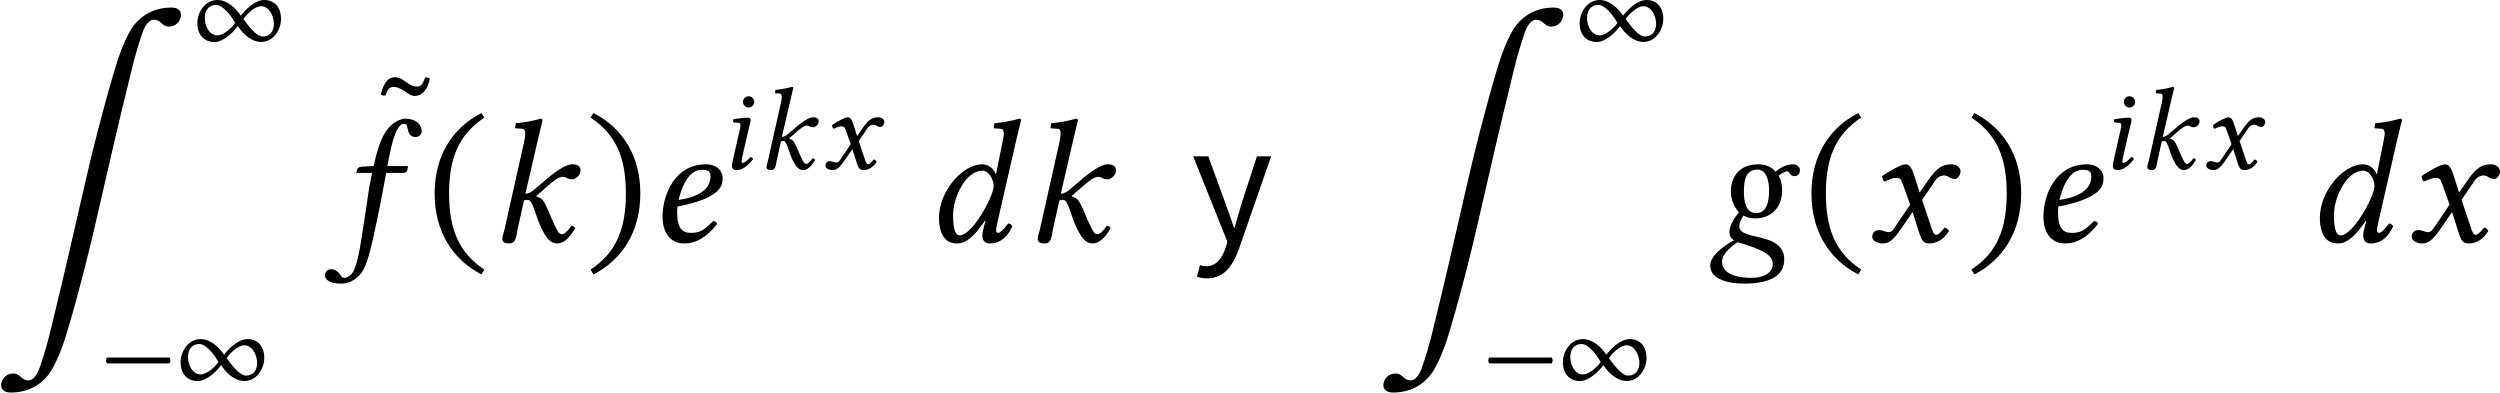 <?xml version='1.0' encoding='UTF-8'?>
<!-- This file was generated by dvisvgm 3.2.2 -->
<svg version='1.1' xmlns='http://www.w3.org/2000/svg' xmlns:xlink='http://www.w3.org/1999/xlink' width='237.378pt' height='37.271pt' viewBox='180.894 182.412 237.378 37.271'>
<defs>
<path id='g0-137' d='M3.377 1.684C3.158 2.61 2.939 3.298 2.73 3.905C2.6 4.274 2.361 4.593 2.122 4.593C1.664 4.593 1.674 4.204 1.245 4.204C.907 4.204 .648 4.433 .578 4.732C.498 5.081 .717 5.28 1.106 5.28C2.012 5.28 2.73 4.912 3.228 4.284C3.467 3.985 3.915 3.148 4.304 1.813C5.061-.717 5.649-3.198 5.898-4.284L6.904-8.648C7.143-9.674 7.432-10.899 7.92-12.882C8.139-13.808 8.359-14.496 8.568-15.103C8.697-15.472 8.936-15.791 9.176-15.791C9.634-15.791 9.624-15.402 10.052-15.402C10.391-15.402 10.64-15.631 10.71-15.93C10.79-16.279 10.58-16.478 10.192-16.478C9.285-16.478 8.568-16.11 8.07-15.482C7.831-15.183 7.382-14.346 6.994-13.011C6.237-10.481 5.639-8 5.39-6.914L4.384-2.55C4.144-1.524 3.866-.299 3.377 1.684Z'/>
<path id='g3-42' d='M.411-1.988C.328-1.904 .328-1.723 .411-1.639H4.108C4.191-1.723 4.191-1.904 4.108-1.988H.411Z'/>
<path id='g3-46' d='M.3-1.911C.3-.377 1.032 .718 2.155 1.297L2.267 1.102C1.248 .432 .872-.509 .872-1.911C.872-3.299 1.248-4.233 2.267-4.91L2.155-5.091C1.032-4.519 .3-3.431 .3-1.911Z'/>
<path id='g3-47' d='M2.183-1.911C2.183-3.431 1.451-4.519 .328-5.091L.216-4.91C1.234-4.233 1.611-3.299 1.611-1.911C1.611-.509 1.234 .432 .216 1.102L.328 1.297C1.451 .718 2.183-.377 2.183-1.911Z'/>
<path id='g3-216' d='M5.223-1.974C5.223-2.594 4.875-3.082 4.233-3.082C3.682-3.082 3.159-2.552 2.831-2.155C2.545-2.615 2.001-3.082 1.451-3.082C.718-3.082 .258-2.364 .258-1.702C.258-.934 .753-.586 1.262-.586C1.778-.586 2.371-1.13 2.657-1.534C2.971-1.074 3.452-.593 4.045-.593C4.763-.593 5.223-1.304 5.223-1.974ZM2.497-1.723C2.322-1.437 1.806-.983 1.451-.983C.955-.983 .697-1.555 .697-2.015C.697-2.455 .921-2.79 1.367-2.79C1.792-2.79 2.315-2.078 2.497-1.723ZM4.798-1.674C4.798-1.248 4.582-.914 4.135-.914C3.731-.914 3.222-1.632 2.992-1.953C3.173-2.239 3.675-2.713 4.031-2.713C4.54-2.713 4.798-2.092 4.798-1.674Z'/>
<use id='g25-137' xlink:href='#g0-137' transform='scale(1.2)'/>
<use id='g32-42' xlink:href='#g3-42' transform='scale(1.143)'/>
<use id='g32-216' xlink:href='#g3-216' transform='scale(1.143)'/>
<use id='g30-100' xlink:href='#g1-100' transform='scale(1.714)'/>
<use id='g30-101' xlink:href='#g1-101' transform='scale(1.714)'/>
<use id='g30-102' xlink:href='#g1-102' transform='scale(1.714)'/>
<use id='g30-103' xlink:href='#g1-103' transform='scale(1.714)'/>
<use id='g30-107' xlink:href='#g1-107' transform='scale(1.714)'/>
<use id='g30-120' xlink:href='#g1-120' transform='scale(1.714)'/>
<use id='g30-131' xlink:href='#g1-131' transform='scale(1.714)'/>
<use id='g29-105' xlink:href='#g1-105' transform='scale(1.143)'/>
<use id='g29-107' xlink:href='#g1-107' transform='scale(1.143)'/>
<use id='g29-120' xlink:href='#g1-120' transform='scale(1.143)'/>
<use id='g33-46' xlink:href='#g3-46' transform='scale(1.714)'/>
<use id='g33-47' xlink:href='#g3-47' transform='scale(1.714)'/>
<path id='g1-100' d='M2.406-1.353C2.064-.725 1.66-.251 1.388-.251C1.165-.251 1.123-.656 1.123-1.046C1.123-1.785 1.639-2.81 2.28-2.81C2.545-2.81 2.727-2.448 2.727-2.204C2.727-2.043 2.608-1.723 2.406-1.353ZM2.406-.809L2.35-.628C2.308-.46 2.28-.328 2.28-.244C2.28-.112 2.336 .07 2.573 .07C3.006 .07 3.285-.209 3.466-.607C3.431-.669 3.389-.718 3.299-.718C3.11-.46 2.978-.349 2.908-.349C2.887-.349 2.824-.363 2.824-.446C2.824-.509 2.866-.704 2.894-.837L3.633-4.066C3.738-4.519 3.815-4.798 3.815-4.798C3.815-4.847 3.794-4.868 3.731-4.868C3.543-4.798 3.041-4.707 2.755-4.686L2.727-4.519C2.727-4.498 2.741-4.484 2.769-4.484L2.978-4.47C3.068-4.47 3.131-4.428 3.131-4.275C3.131-4.198 3.103-4.08 3.075-3.926L2.824-2.678H2.81C2.727-2.887 2.532-3.062 2.267-3.062C1.52-3.062 .565-2.029 .565-.934C.565-.551 .663 .07 1.276 .07C1.639 .07 1.96-.209 2.378-.823L2.406-.809Z'/>
<path id='g1-101' d='M2.476-2.58C2.476-1.953 1.743-1.723 1.213-1.653C1.458-2.636 1.841-2.845 2.134-2.845C2.385-2.845 2.476-2.783 2.476-2.58ZM1.165-1.388C2.929-1.73 2.957-2.246 2.957-2.525V-2.545C2.957-2.72 2.797-3.062 2.294-3.062C1.081-3.062 .579-1.876 .579-.99C.579-.398 .858 .07 1.437 .07C1.904 .07 2.329-.174 2.741-.704C2.706-.781 2.664-.816 2.58-.816C2.183-.411 2.022-.349 1.688-.349C1.374-.349 1.158-.516 1.158-1.151C1.158-1.186 1.158-1.332 1.165-1.388Z'/>
<path id='g1-102' d='M1.213 1.22C1.137 1.339 .997 1.43 .893 1.43C.795 1.43 .767 1.381 .725 1.311C.663 1.22 .53 1.088 .377 1.088C.181 1.088 .119 1.22 .119 1.339C.119 1.492 .286 1.66 .76 1.66C1.046 1.66 1.353 1.52 1.569 1.22C1.764 .948 1.918 .418 2.19-.907C2.301-1.451 2.413-2.015 2.518-2.601L2.538-2.72H3.187C3.25-2.72 3.354-2.748 3.368-2.803C3.368-2.803 3.403-2.95 3.403-2.957C3.403-2.978 3.389-2.992 3.354-2.992H2.587L2.664-3.389C2.769-3.912 2.866-4.226 2.964-4.414C3.068-4.61 3.159-4.666 3.243-4.666C3.347-4.666 3.361-4.603 3.389-4.47C3.417-4.324 3.473-4.142 3.696-4.142C3.898-4.142 3.947-4.303 3.947-4.366C3.947-4.631 3.717-4.868 3.299-4.868C3.152-4.868 2.964-4.791 2.824-4.679C2.601-4.498 2.308-4.233 2.043-2.992L1.583-2.971C1.458-2.964 1.402-2.908 1.388-2.852C1.381-2.831 1.36-2.748 1.36-2.734S1.374-2.72 1.395-2.72H1.981C1.813-1.925 1.785-1.506 1.695-.983C1.583-.321 1.465 .823 1.213 1.22Z'/>
<path id='g1-103' d='M1.311 .021C1.437 .049 1.925 .202 2.155 .307C2.545 .488 2.713 .642 2.713 .886C2.713 1.151 2.476 1.43 1.862 1.43C1.081 1.43 .704 1.172 .704 .788C.704 .453 1.137 .146 1.311 .021ZM3.082-2.029C3.082-2.218 3.041-2.469 2.943-2.608C3.048-2.706 3.222-2.783 3.271-2.783C3.333-2.783 3.354-2.748 3.375-2.713C3.41-2.657 3.459-2.594 3.571-2.594C3.696-2.594 3.787-2.692 3.787-2.824C3.787-2.95 3.675-3.062 3.515-3.062C3.333-3.062 3.068-2.992 2.824-2.769C2.671-2.95 2.448-3.062 2.141-3.062C1.36-3.062 1.053-2.532 1.053-1.974C1.053-1.667 1.186-1.374 1.374-1.151C1.2-.969 .997-.635 .997-.391C.997-.321 .997-.16 1.179-.056C.809 .146 .237 .53 .237 .948C.237 1.513 1.011 1.66 1.576 1.66C2.532 1.66 3.166 1.388 3.166 .697C3.166 .244 2.831 .014 2.455-.098C1.897-.265 1.388-.279 1.388-.614C1.388-.753 1.485-.921 1.548-1.039C1.66-.969 1.827-.921 2.022-.921C2.629-.921 3.082-1.339 3.082-2.029ZM2.566-2.029C2.566-1.597 2.476-1.13 2.057-1.13C1.632-1.13 1.569-1.632 1.569-1.967C1.569-2.469 1.653-2.852 2.113-2.852C2.413-2.852 2.566-2.504 2.566-2.029Z'/>
<path id='g1-105' d='M.955-3.975C.955-3.794 1.109-3.64 1.29-3.64S1.625-3.794 1.625-3.975S1.471-4.31 1.29-4.31S.955-4.156 .955-3.975ZM1.262-2.232C1.325-2.504 1.409-2.776 1.409-2.894C1.409-2.992 1.353-3.041 1.262-3.041C1.039-3.041 .725-2.992 .398-2.95C.349-2.894 .363-2.817 .404-2.755L.683-2.734C.767-2.727 .809-2.664 .809-2.594C.809-2.532 .795-2.434 .746-2.239L.418-.802C.37-.579 .3-.293 .3-.16S.377 .07 .586 .07C.921 .07 1.234-.167 1.555-.579C1.534-.642 1.492-.697 1.395-.697C1.213-.488 1.011-.349 .941-.349C.893-.349 .872-.384 .872-.467C.872-.53 .907-.683 .948-.865L1.262-2.232Z'/>
<path id='g1-107' d='M.586-.502C.551-.363 .495-.188 .495-.119C.495 0 .558 .07 .781 .07C1.046 .07 1.046-.244 1.102-.502L1.353-1.632C1.409-1.653 1.458-1.653 1.506-1.653C1.562-1.653 1.611-1.604 1.646-1.541C1.771-1.318 1.848-.962 1.988-.649C2.218-.146 2.392 .07 2.678 .07C2.915 .07 3.159-.146 3.382-.537C3.333-.593 3.306-.628 3.229-.628C3.089-.425 2.943-.293 2.866-.293C2.734-.293 2.685-.418 2.615-.558C2.42-.941 2.329-1.213 2.232-1.409C2.12-1.625 2.078-1.723 1.848-1.785V-1.813L2.211-2.134C2.552-2.441 2.741-2.566 2.88-2.566C3.062-2.566 3.034-2.469 3.271-2.469C3.368-2.469 3.592-2.601 3.592-2.817C3.592-3.013 3.438-3.062 3.25-3.062C3.027-3.062 2.601-2.797 2.099-2.35L1.82-2.113C1.702-2.008 1.555-1.897 1.409-1.897L1.911-4.066C2.015-4.519 2.085-4.798 2.085-4.798C2.085-4.847 2.064-4.868 2.001-4.868C1.813-4.798 1.311-4.707 1.025-4.686L1.004-4.519C1.004-4.498 1.011-4.484 1.039-4.484L1.255-4.47C1.346-4.47 1.402-4.428 1.402-4.275C1.402-4.198 1.388-4.08 1.353-3.926L.586-.502Z'/>
<path id='g1-120' d='M.488-.46C.335-.46 .223-.349 .223-.195C.223-.014 .467 .07 .628 .07C.865 .07 1.032-.035 1.339-.474L1.82-1.172L2.092-.321C2.183-.042 2.253 .07 2.49 .07C2.734 .07 3.041-.063 3.257-.425C3.229-.488 3.166-.544 3.089-.558C2.908-.328 2.817-.272 2.741-.272C2.678-.272 2.629-.363 2.573-.53L2.197-1.653L2.727-2.434C2.838-2.594 3.006-2.622 3.055-2.622C3.11-2.622 3.201-2.601 3.264-2.552C3.313-2.511 3.424-2.483 3.494-2.483C3.592-2.483 3.717-2.622 3.717-2.783C3.717-2.957 3.529-3.062 3.368-3.062C3.02-3.062 2.79-2.943 2.448-2.448L2.099-1.946L1.904-2.559C1.785-2.922 1.709-3.062 1.534-3.062C1.374-3.062 .858-2.776 .614-2.594C.621-2.518 .649-2.427 .704-2.378C.788-2.413 1.018-2.525 1.165-2.525C1.248-2.525 1.318-2.511 1.36-2.448C1.388-2.392 1.437-2.273 1.478-2.155L1.723-1.465L1.074-.509C1.004-.404 .928-.377 .879-.377C.746-.377 .628-.46 .488-.46Z'/>
<path id='g1-131' d='M.558-4.7C.258-4.7 .098-4.428 0-4.017C.042-3.975 .112-3.968 .188-3.982C.258-4.212 .328-4.317 .509-4.317C.628-4.317 .76-4.261 .886-4.184C1.032-4.087 1.179-3.961 1.332-3.961C1.653-3.961 1.855-4.233 1.939-4.652C1.897-4.679 1.827-4.7 1.75-4.693C1.653-4.4 1.576-4.331 1.423-4.331C1.067-4.331 .914-4.7 .558-4.7Z'/>
<path id='g10-121' d='M.723 1.66C1.493 1.66 1.898 1.08 2.168 .318L3.621-3.859H2.978L2.287-1.731C2.184-1.39 2.072-.993 1.969-.643H1.937C1.81-1 1.683-1.397 1.556-1.731L.778-3.859H.095L1.644 .008L1.556 .294C1.397 .77 1.12 1.112 .691 1.112C.596 1.112 .5 1.096 .405 1.064L.262 1.58C.389 1.628 .54 1.66 .723 1.66Z'/>
<use id='g56-121' xlink:href='#g10-121' transform='scale(1.5)'/>
</defs>
<g id='page1' transform='matrix(1.4 0 0 1.4 0 0)'>
<use x='128.612' y='150.58' xlink:href='#g25-137'/>
<use x='142.301' y='133.817' xlink:href='#g32-216'/>
<use x='136' y='156.813' xlink:href='#g32-42'/>
<use x='141.165' y='156.813' xlink:href='#g32-216'/>
<use x='155.041' y='143.589' xlink:href='#g30-131'/>
<use x='151.048' y='146.686' xlink:href='#g30-102'/>
<use x='158.173' y='146.686' xlink:href='#g33-46'/>
<use x='162.429' y='146.686' xlink:href='#g30-107'/>
<use x='168.897' y='146.686' xlink:href='#g33-47'/>
<use x='173.153' y='146.686' xlink:href='#g30-101'/>
<use x='178.509' y='141.748' xlink:href='#g29-105'/>
<use x='180.629' y='141.748' xlink:href='#g29-107'/>
<use x='184.941' y='141.748' xlink:href='#g29-120'/>
<use x='191.926' y='146.686' xlink:href='#g30-100'/>
<use x='198.741' y='146.686' xlink:href='#g30-107'/>
<use x='209.991' y='146.686' xlink:href='#g56-121'/>
<use x='222.36' y='150.58' xlink:href='#g25-137'/>
<use x='236.049' y='133.817' xlink:href='#g32-216'/>
<use x='229.749' y='156.813' xlink:href='#g32-42'/>
<use x='234.913' y='156.813' xlink:href='#g32-216'/>
<use x='244.796' y='146.686' xlink:href='#g30-103'/>
<use x='251.551' y='146.686' xlink:href='#g33-46'/>
<use x='255.807' y='146.686' xlink:href='#g30-120'/>
<use x='262.549' y='146.686' xlink:href='#g33-47'/>
<use x='266.806' y='146.686' xlink:href='#g30-101'/>
<use x='272.161' y='141.748' xlink:href='#g29-105'/>
<use x='274.281' y='141.748' xlink:href='#g29-107'/>
<use x='278.593' y='141.748' xlink:href='#g29-120'/>
<use x='285.579' y='146.686' xlink:href='#g30-100'/>
<use x='292.394' y='146.686' xlink:href='#g30-120'/>
</g>
</svg>